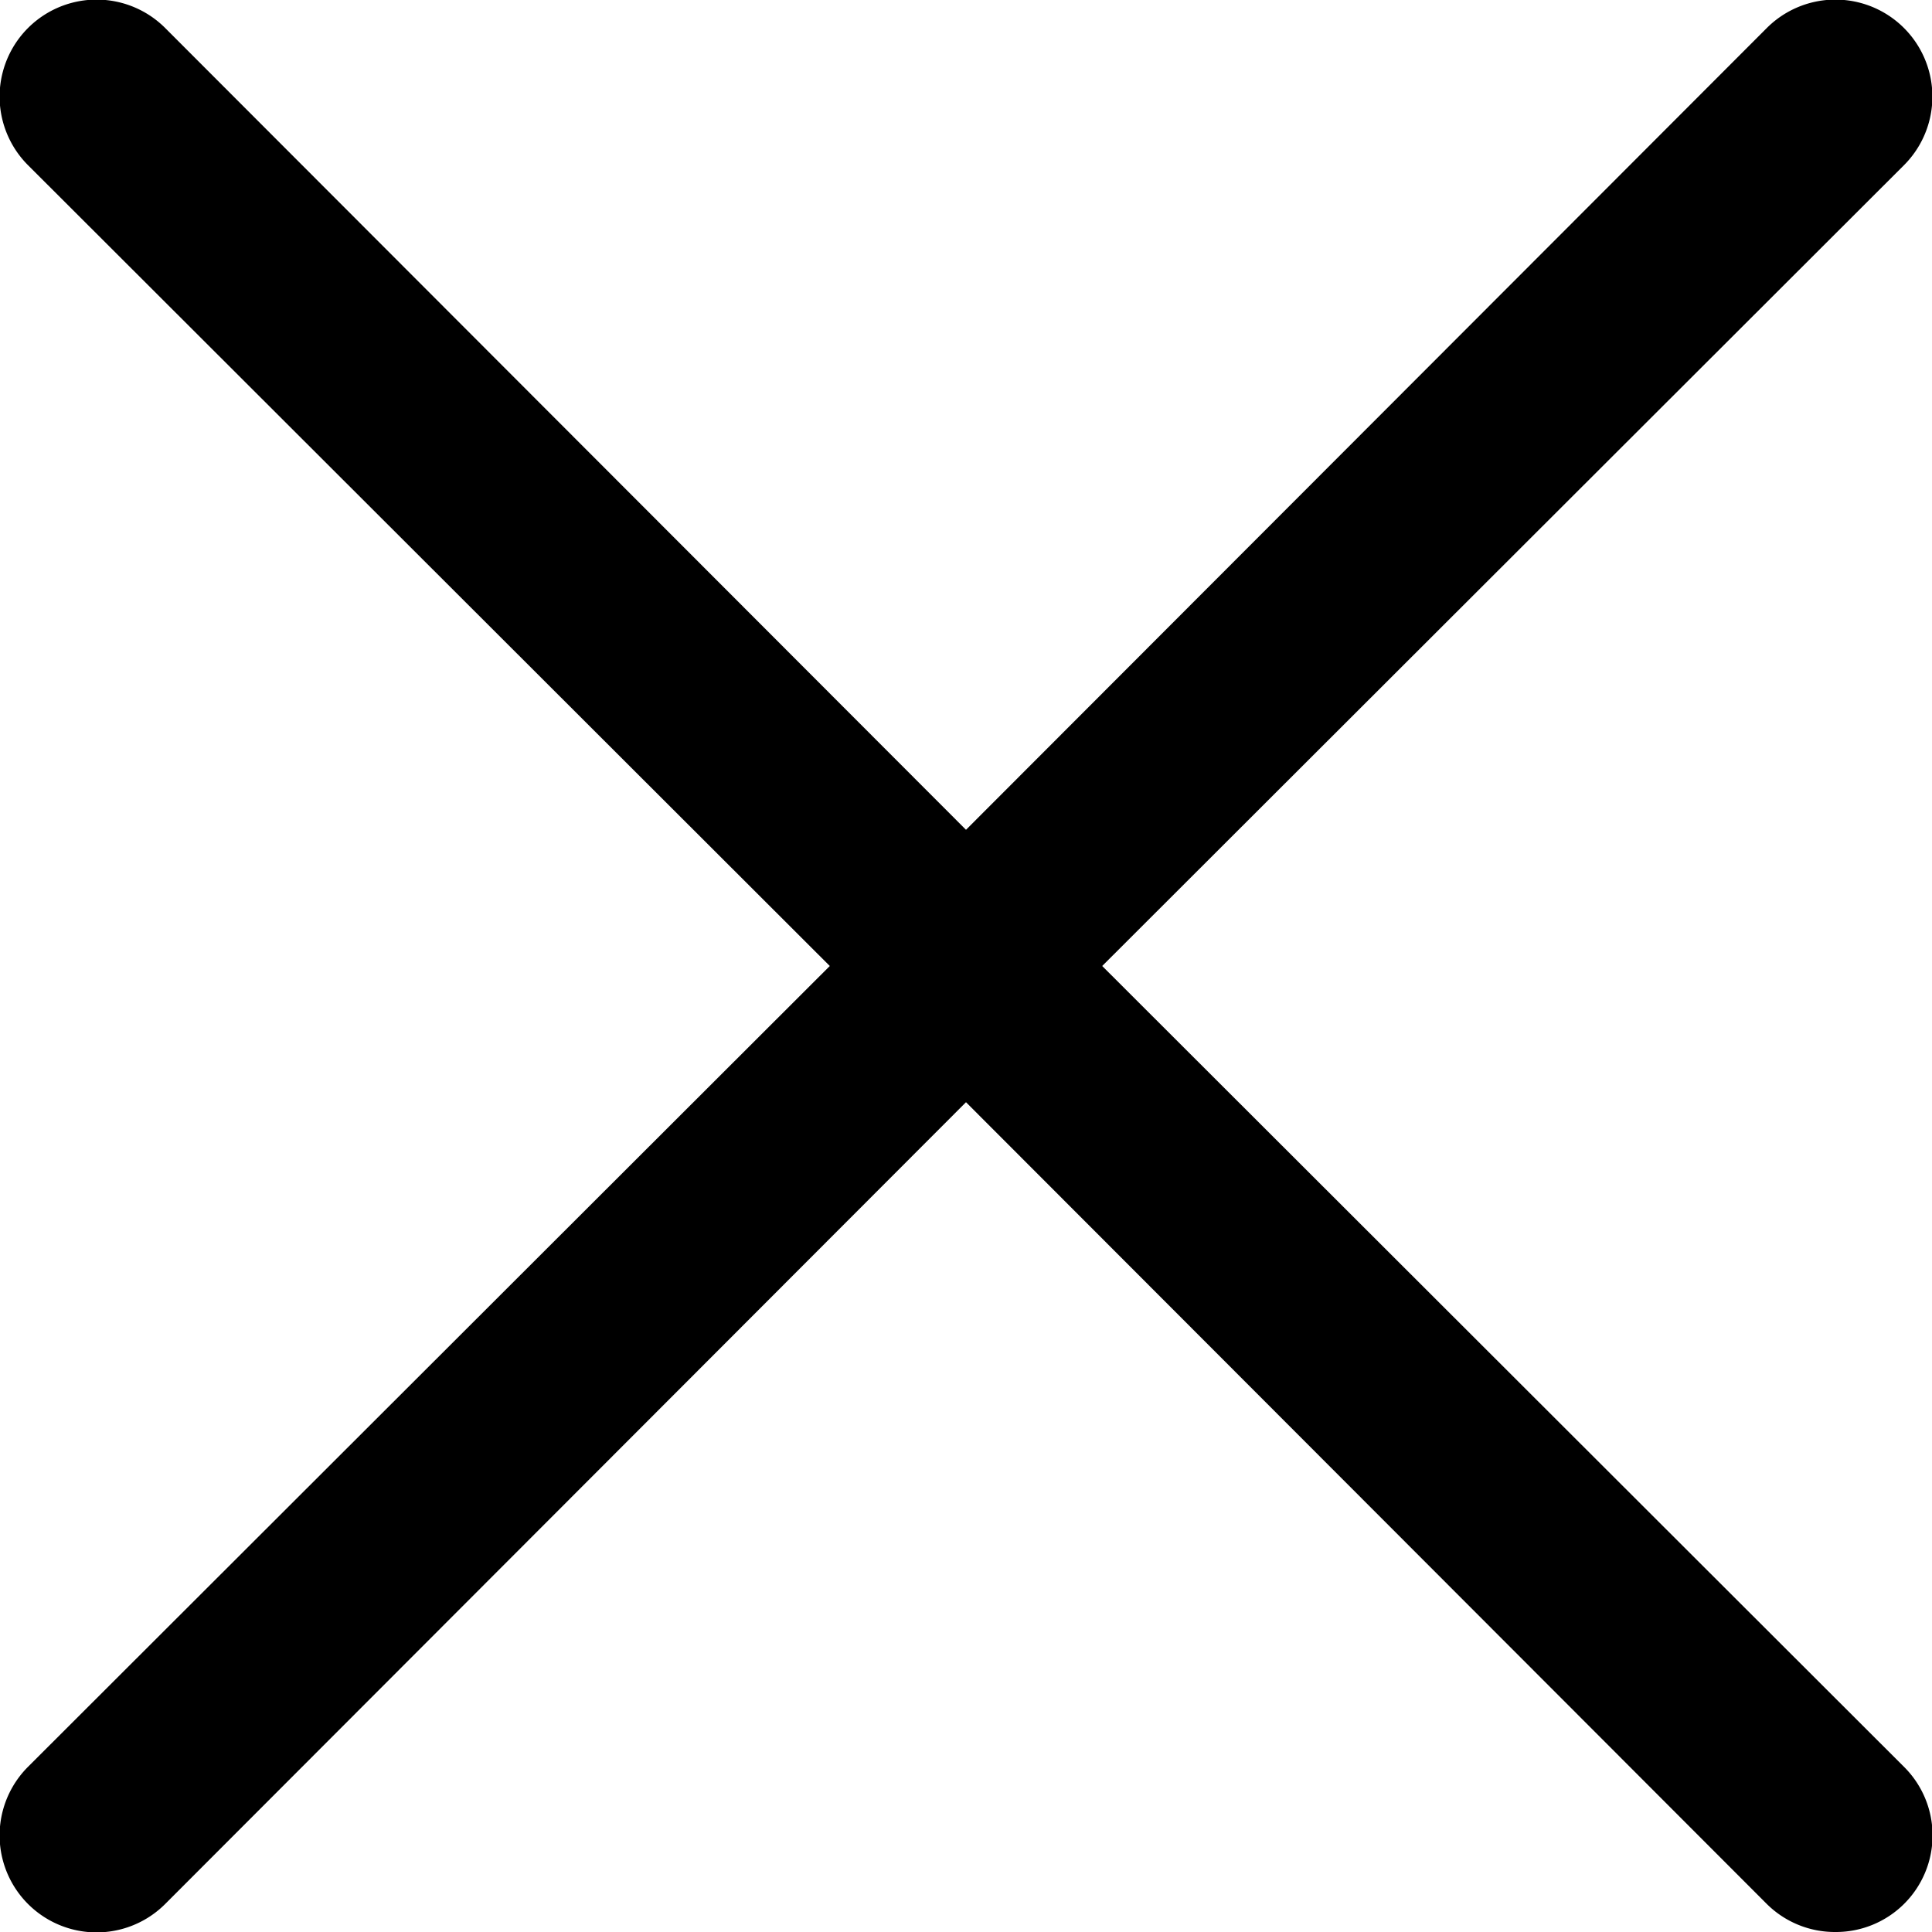 <svg xmlns="http://www.w3.org/2000/svg" viewBox="0 0 20 20"><g id="Layer_2" data-name="Layer 2"><g id="Layer_1-2" data-name="Layer 1"><path d="M19,20a1,1,0,0,1-.71-.29L10,11.41l-8.29,8.3A1,1,0,0,1,.29,18.29L8.59,10,.29,1.71A1,1,0,0,1,1.71.29L10,8.59,18.29.29a1,1,0,1,1,1.42,1.42L11.41,10l8.3,8.29a1,1,0,0,1,0,1.42A1,1,0,0,1,19,20Z"/></g></g></svg>
